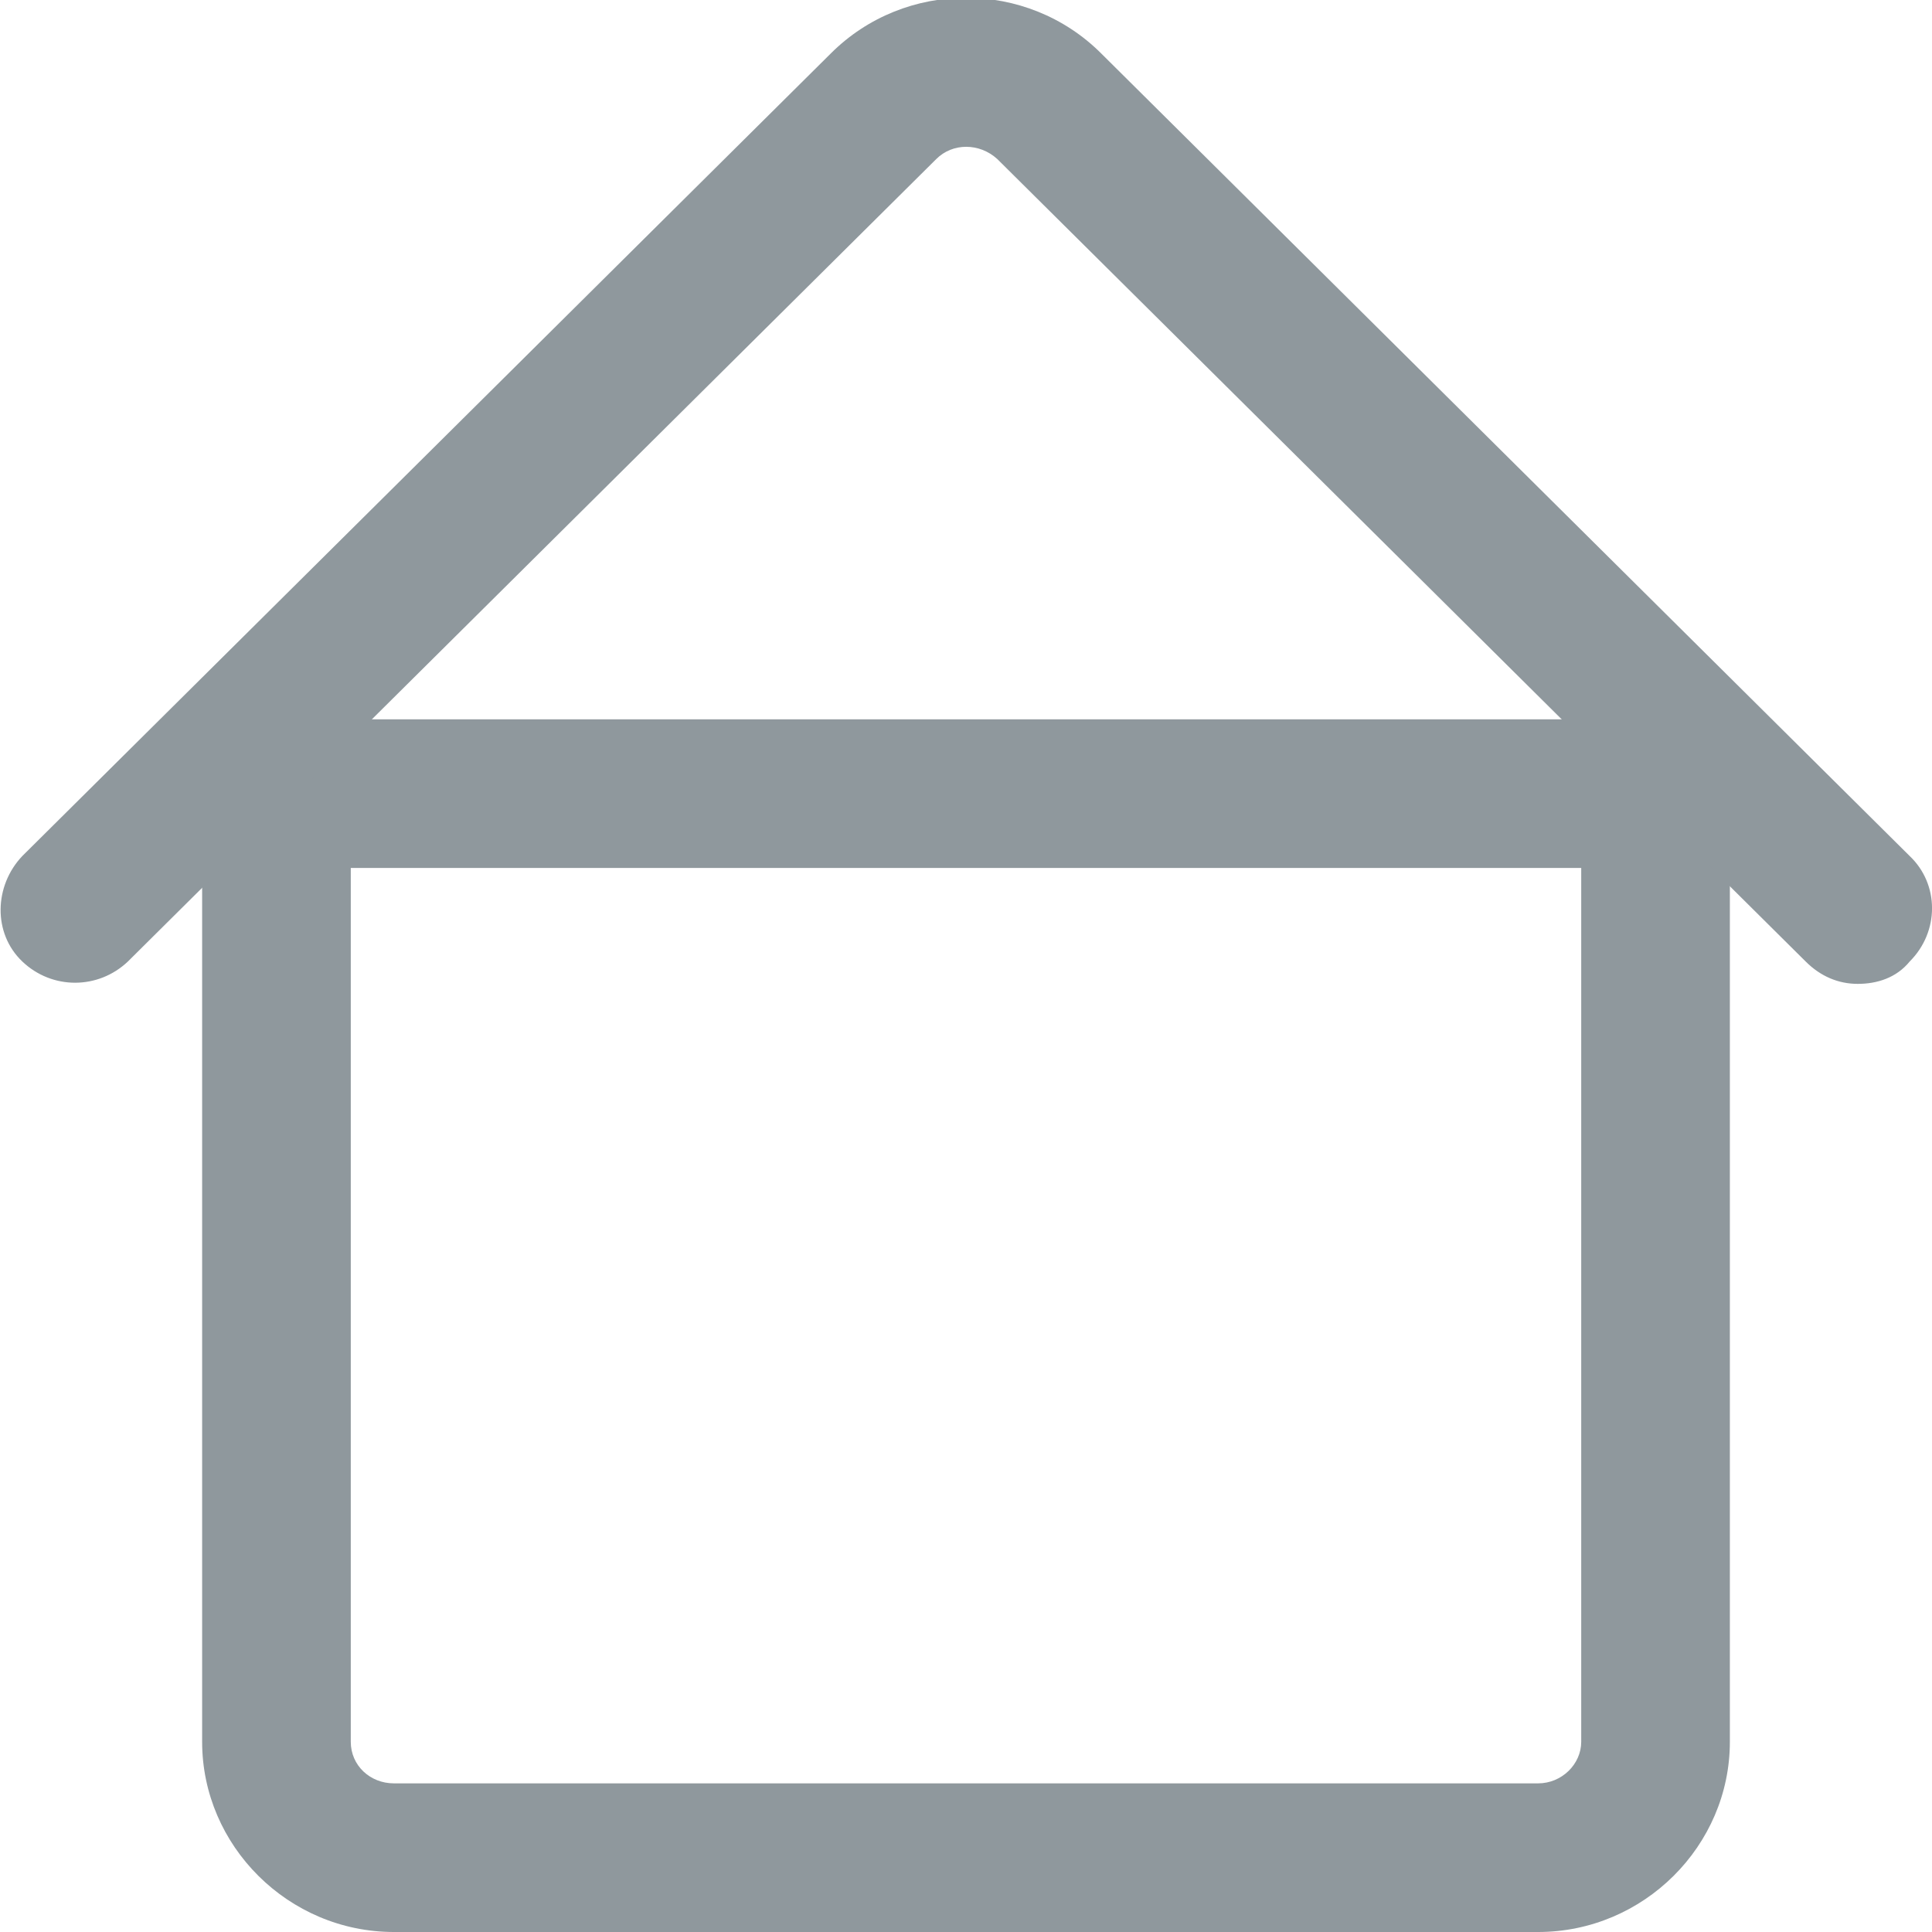 <svg width="16" height="16" viewBox="0 0 16 16" fill="none" xmlns="http://www.w3.org/2000/svg">
<g clip-path="url(#clip0_1624_625)">
<path d="M12.738 16H3.262C2.388 16 1.674 15.286 1.674 14.425V5.957H14.326V14.425C14.326 15.286 13.612 16 12.738 16ZM2.905 7.188V14.425C2.905 14.621 3.065 14.769 3.262 14.769H12.738C12.935 14.769 13.095 14.609 13.095 14.425V7.188H2.905Z" fill="#8F989D"/>
<path d="M15.385 8.148C15.225 8.148 15.077 8.086 14.954 7.963L8.259 1.317C8.111 1.182 7.889 1.182 7.754 1.317L1.059 7.963C0.812 8.197 0.431 8.197 0.185 7.963C-0.061 7.729 -0.049 7.335 0.185 7.089L6.88 0.443C7.495 -0.172 8.505 -0.172 9.12 0.443L15.815 7.089C16.062 7.323 16.062 7.717 15.815 7.963C15.705 8.098 15.545 8.148 15.385 8.148Z" fill="#8F989D"/>
</g>
<defs>
<clipPath id="clip0_1624_625">
<rect width="16" height="16" fill="white"/>
</clipPath>
</defs>
</svg>
